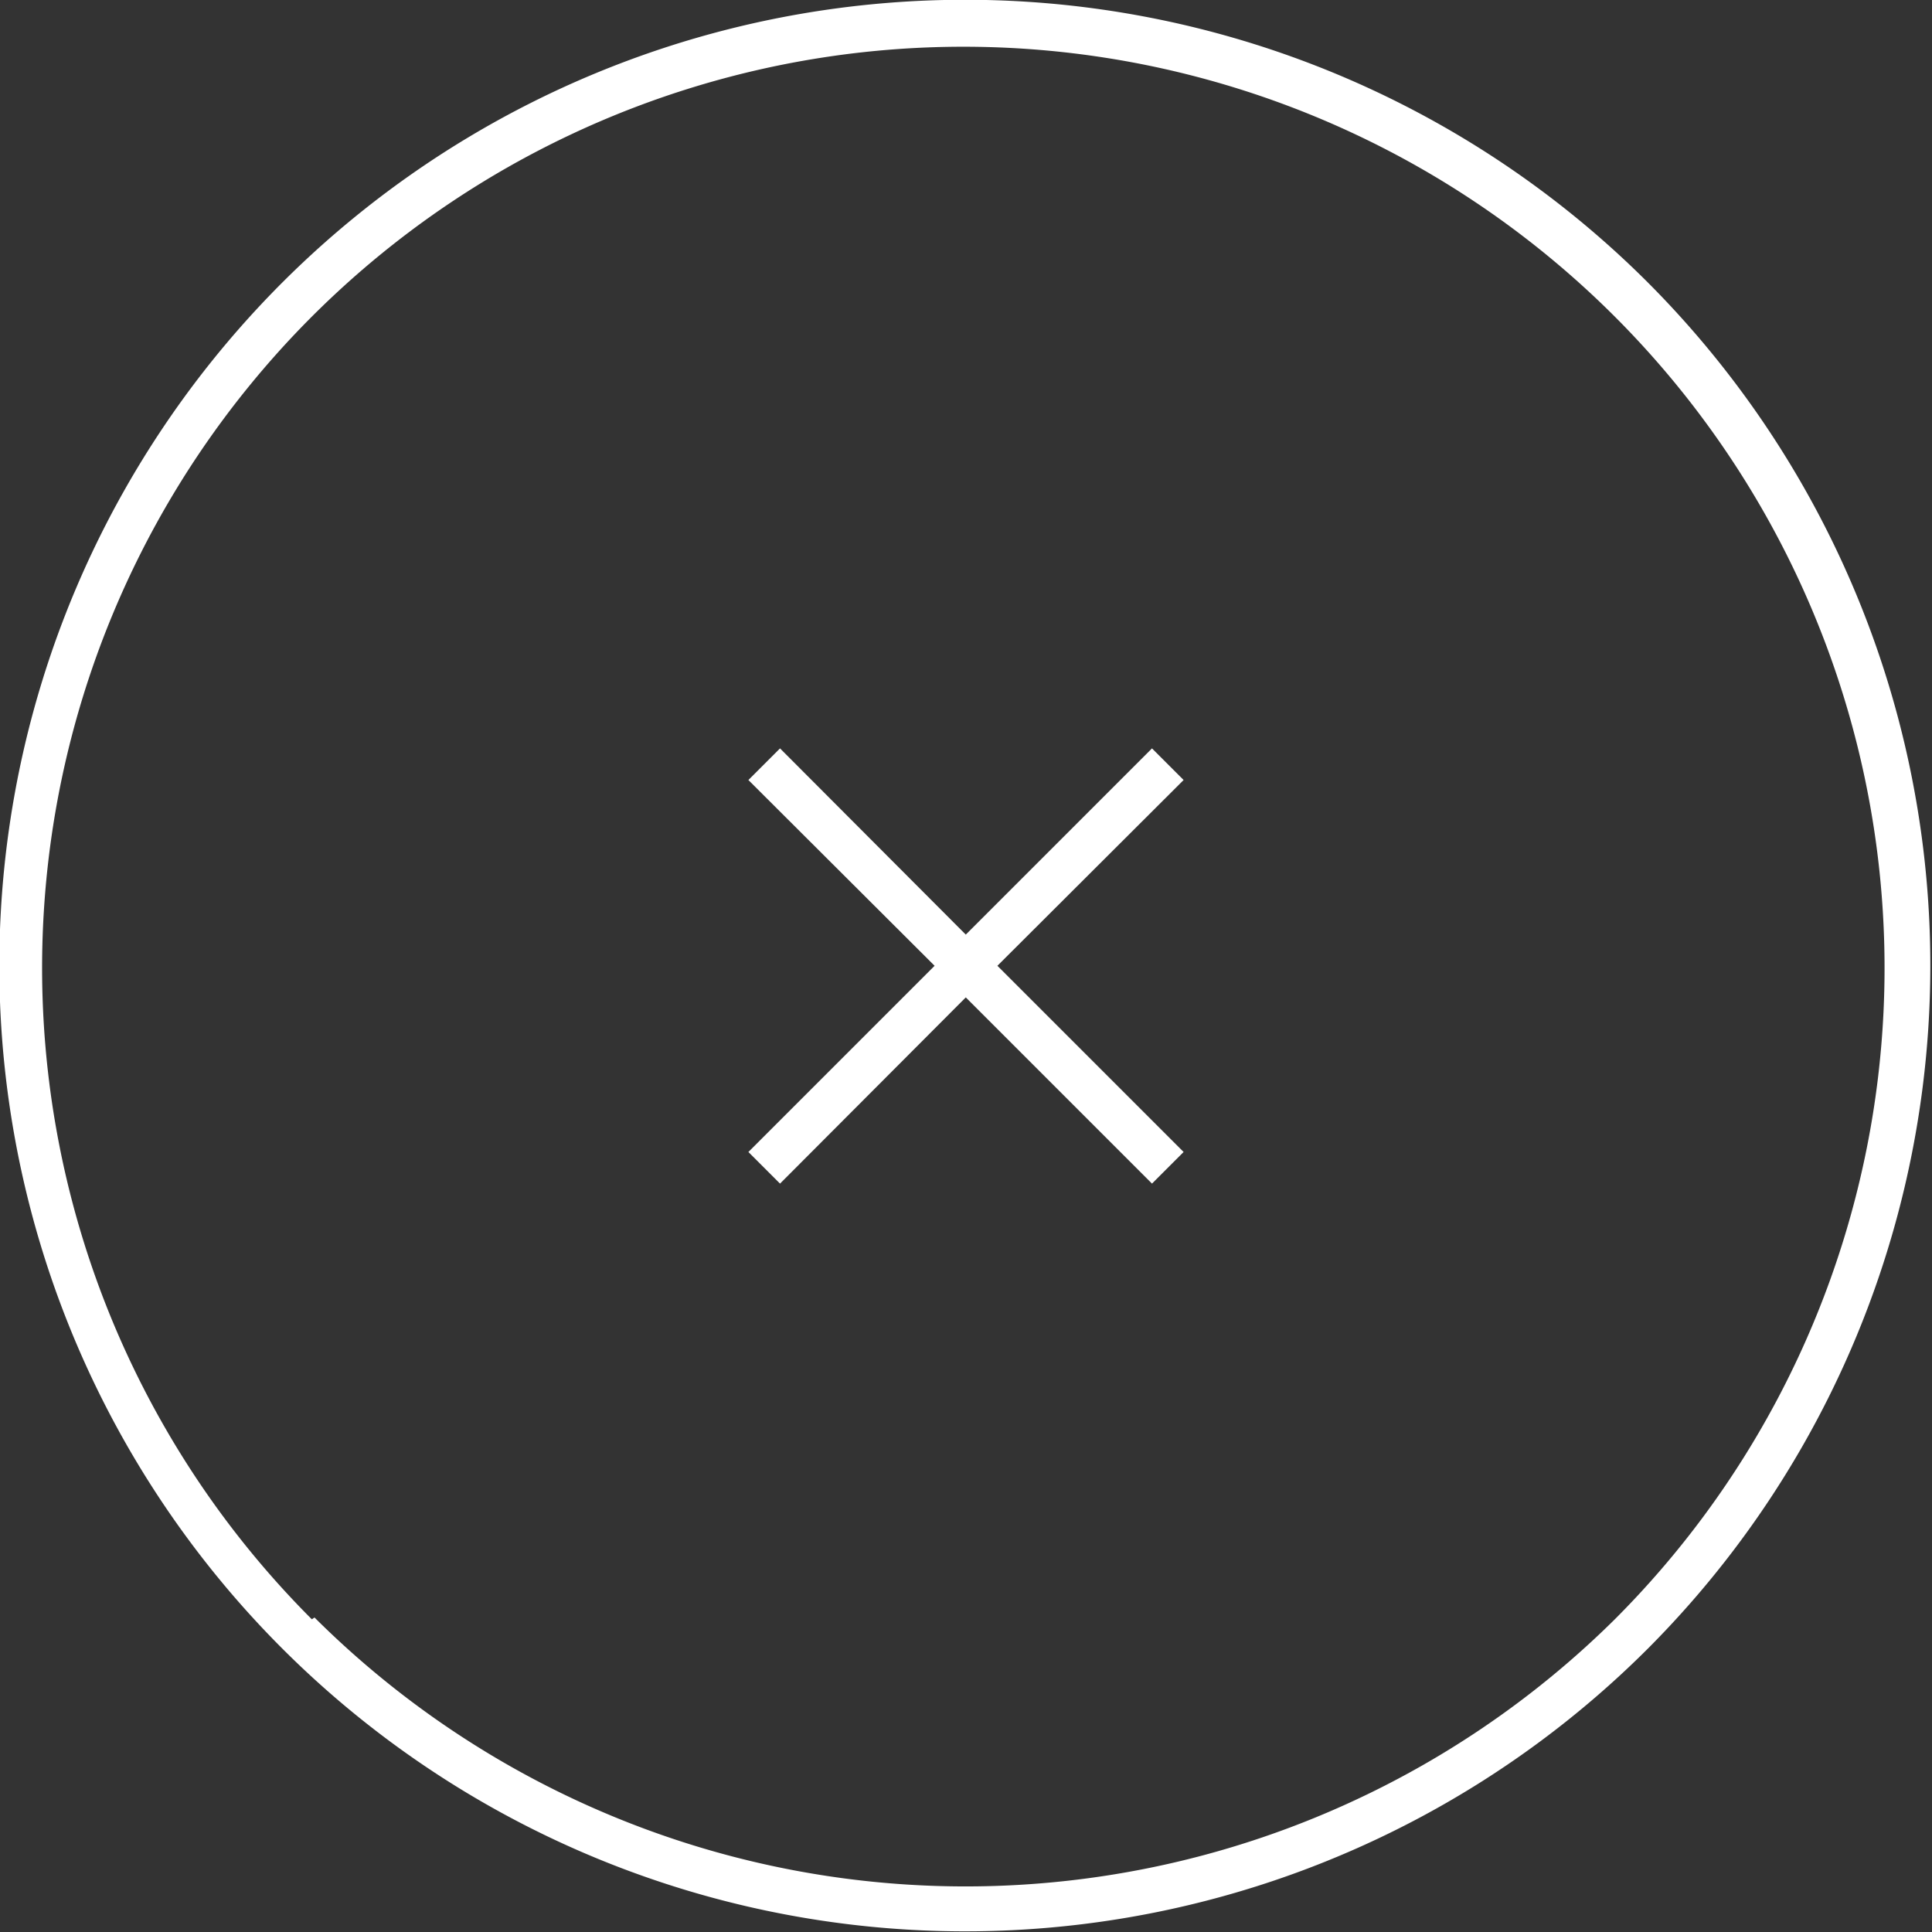 <svg id="Layer_1" data-name="Layer 1" xmlns="http://www.w3.org/2000/svg" viewBox="0 0 43.37 43.37"><rect x="0" y="0" width="43.37" height="43.37" fill="#333333" stroke="none"/><title>close_button-hover</title><path d="M36.31,7.06a20.68,20.68,0,1,0,0,29.25A20.71,20.71,0,0,0,36.31,7.06ZM25.86,26.57l-4.17-4.17-4.17,4.17-.71-.71L21,21.68,16.8,17.51l.71-.71L21.68,21l4.17-4.17.71.71-4.17,4.17,4.17,4.17Z" style="fill:none"/><path d="M37,6.35A21.68,21.68,0,1,0,37,37,21.71,21.71,0,0,0,37,6.35Zm-30,30a20.68,20.68,0,1,1,29.25,0A20.71,20.71,0,0,1,7.06,36.31Z" style="fill:#fff"/><polygon points="26.57 17.51 25.86 16.8 21.68 20.98 17.51 16.8 16.8 17.51 20.98 21.68 16.8 25.86 17.51 26.57 21.68 22.39 25.86 26.57 26.57 25.86 22.39 21.68 26.57 17.51" style="fill:#fff"/></svg>
